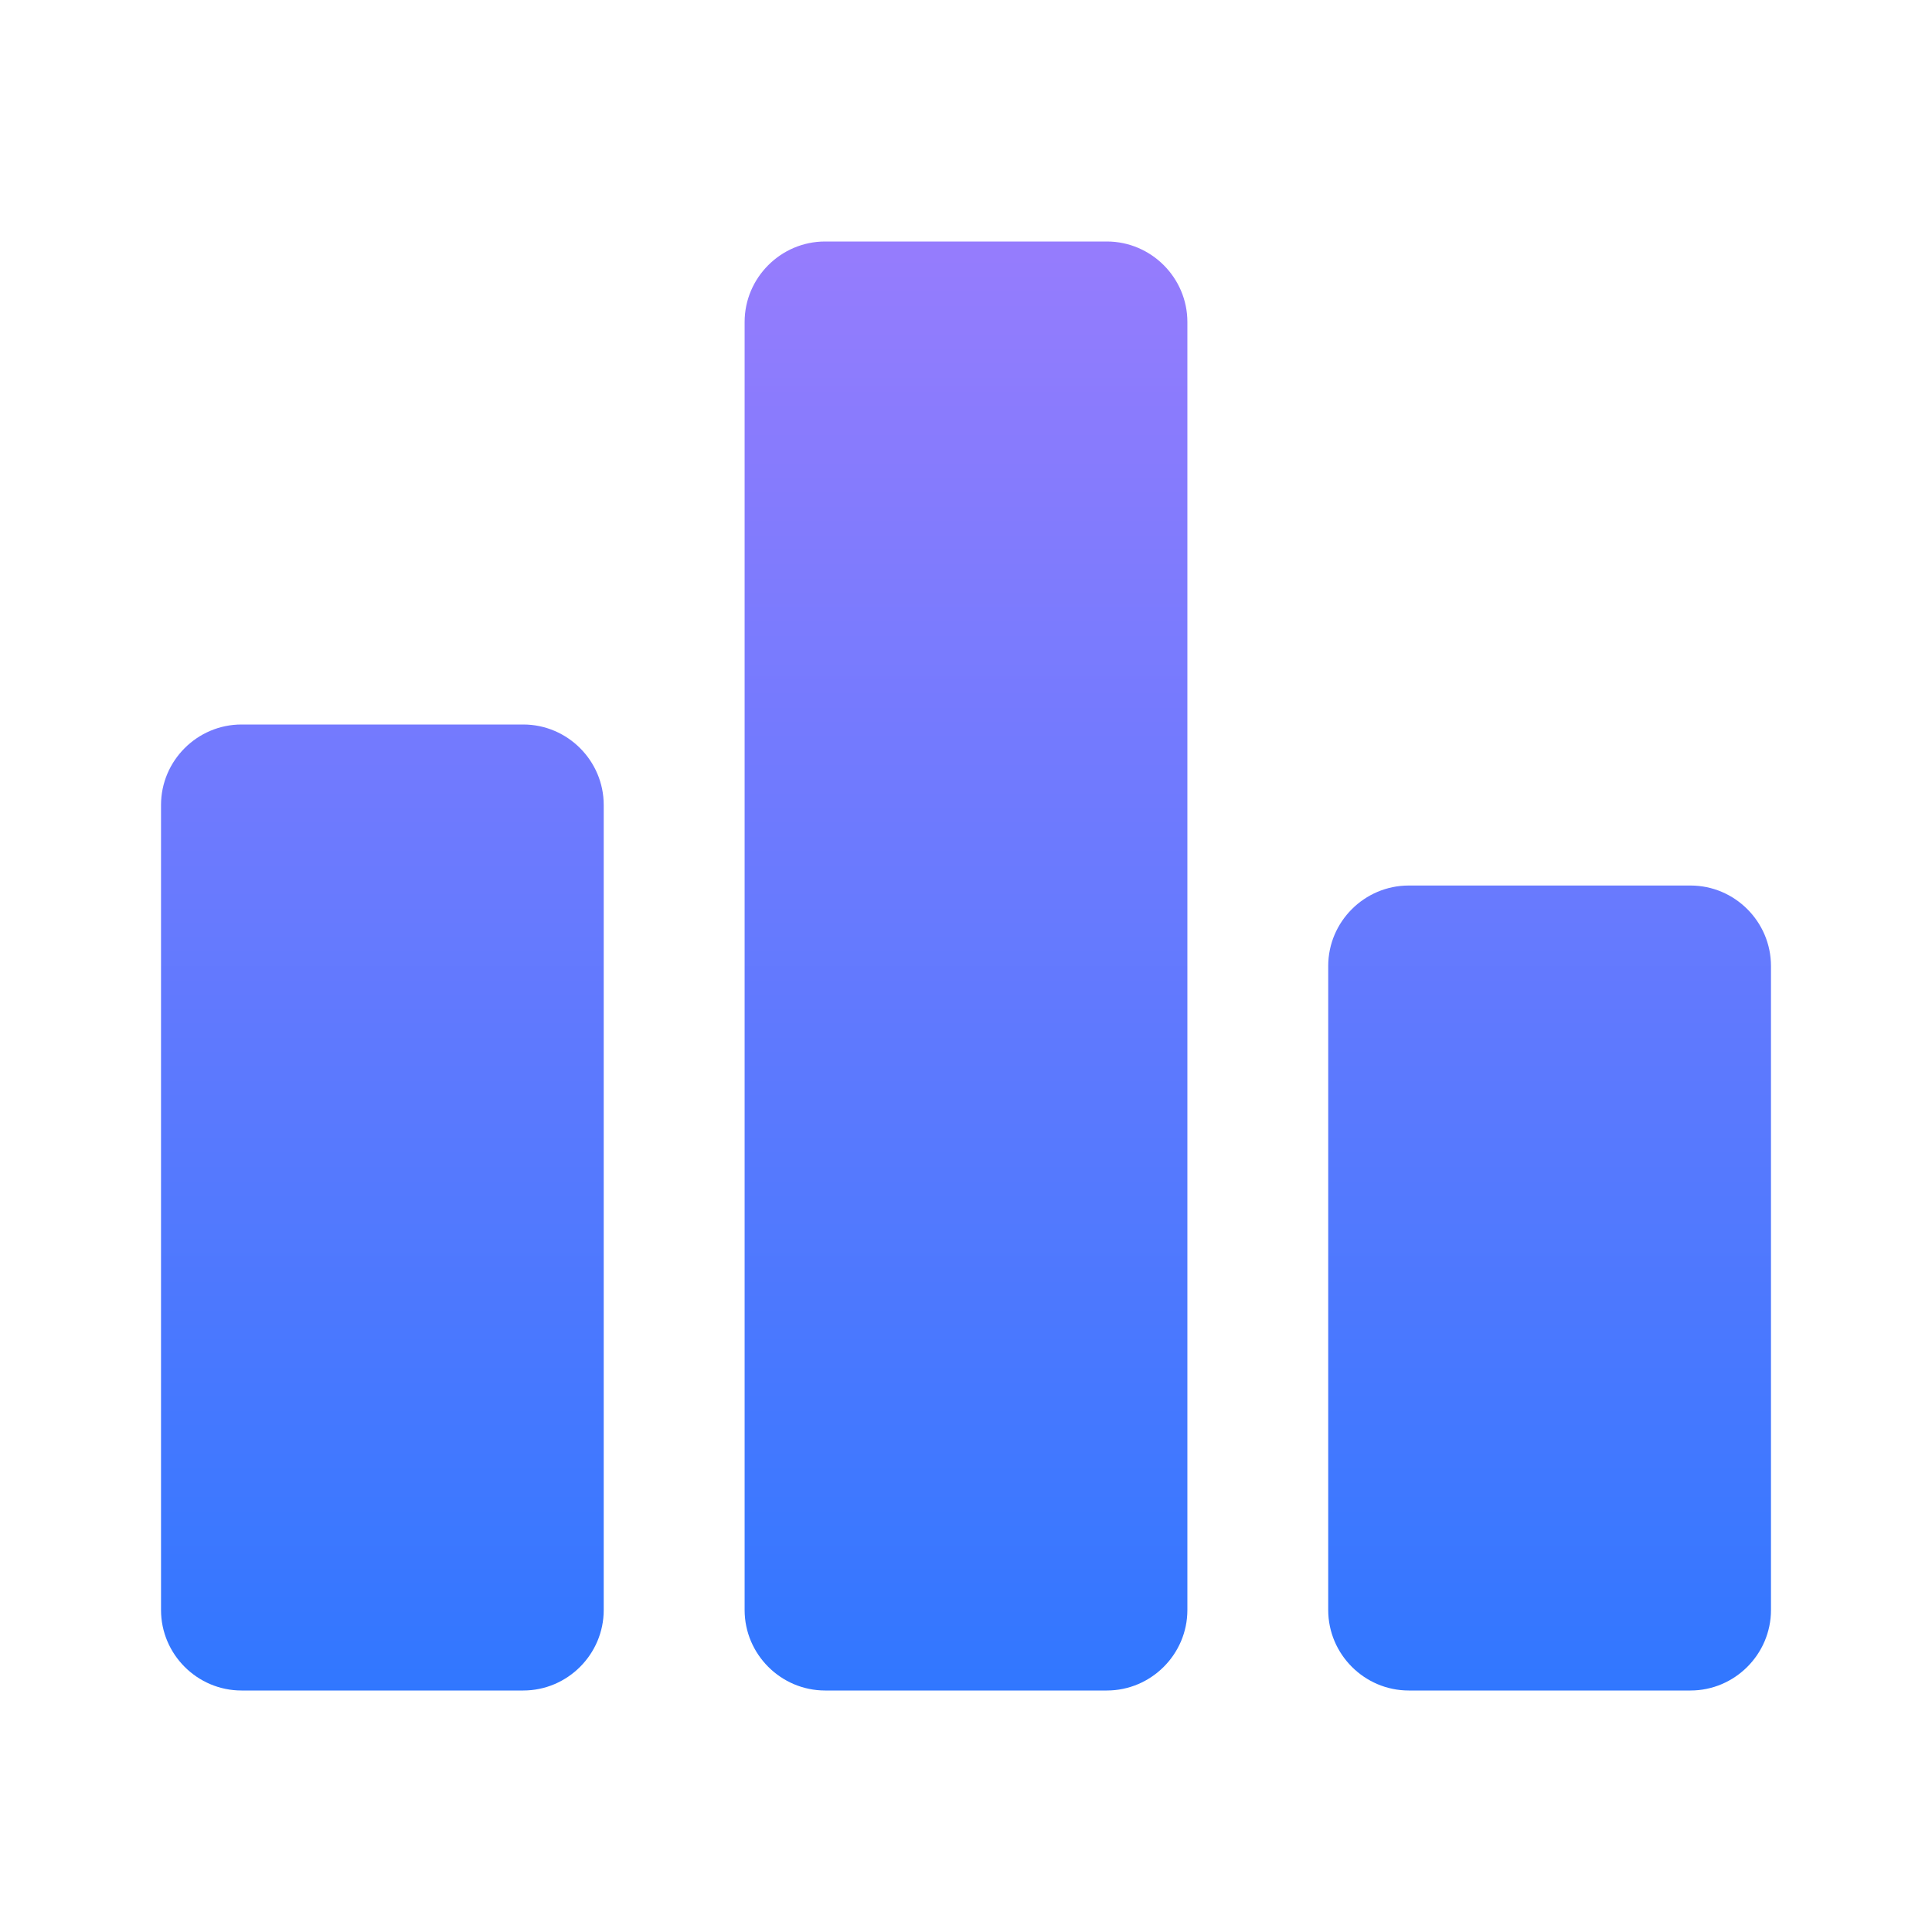 <svg width="29" height="29" viewBox="0 0 29 29" fill="none" xmlns="http://www.w3.org/2000/svg">
    <defs>
        <linearGradient id="paint0_linear_1171_1251" x1="14.5" y1="3.625" x2="14.5" y2="25.375" gradientUnits="userSpaceOnUse">
            <stop stop-color="#967CFD"/>
            <stop offset="1" stop-color="#3177FF"/>
        </linearGradient>
        <clipPath id="clip0_1171_1251">
            <rect width="29" height="29" fill="white"/>
        </clipPath>
    </defs>
    <g clip-path="url(#clip0_1171_1251)">
        <path d="M7.854 25.375H3.625C2.96 25.375 2.417 24.831 2.417 24.167V12.083C2.417 11.419 2.96 10.875 3.625 10.875H7.854C8.519 10.875 9.062 11.419 9.062 12.083V24.167C9.062 24.831 8.519 25.375 7.854 25.375ZM16.614 3.625H12.385C11.721 3.625 11.177 4.169 11.177 4.833V24.167C11.177 24.831 11.721 25.375 12.385 25.375H16.614C17.279 25.375 17.823 24.831 17.823 24.167V4.833C17.823 4.169 17.279 3.625 16.614 3.625ZM25.375 13.292H21.146C20.481 13.292 19.937 13.835 19.937 14.5V24.167C19.937 24.831 20.481 25.375 21.146 25.375H25.375C26.039 25.375 26.583 24.831 26.583 24.167V14.5C26.583 13.835 26.039 13.292 25.375 13.292Z" fill="url(#paint0_linear_1171_1251)"/>
    </g>
</svg>
